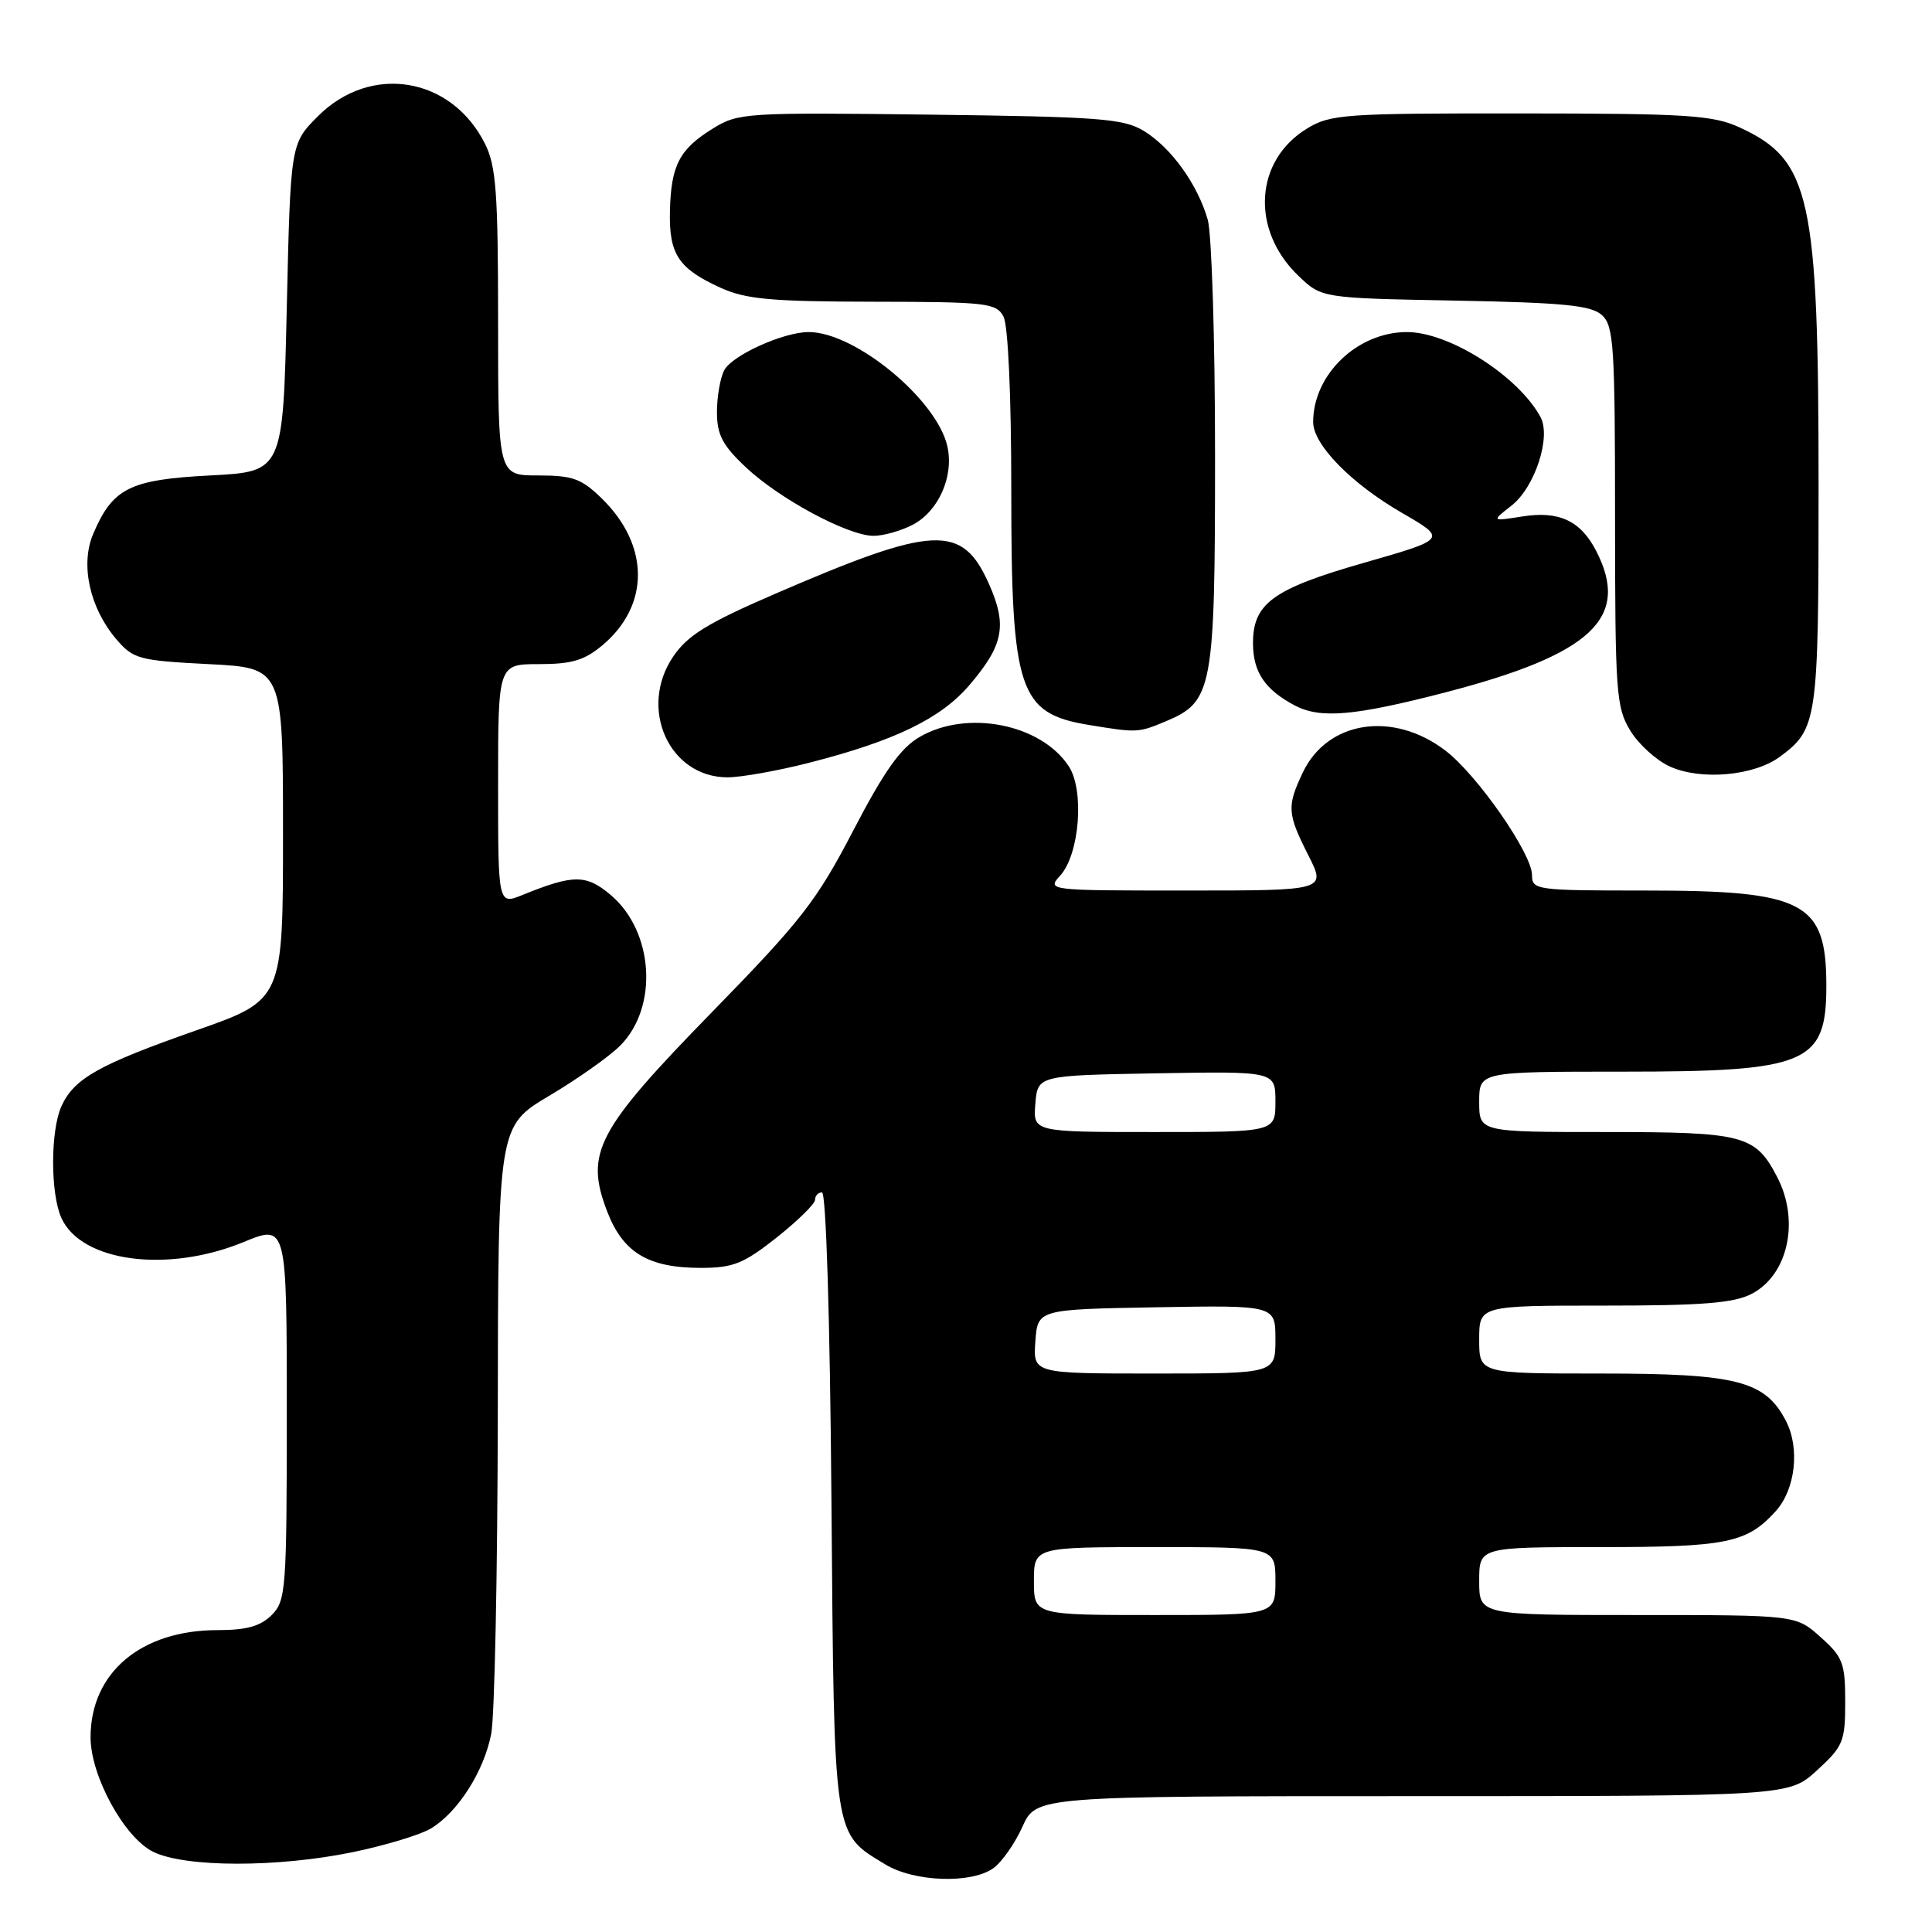 <?xml version="1.0" encoding="UTF-8" standalone="no"?>
<!DOCTYPE svg PUBLIC "-//W3C//DTD SVG 1.1//EN" "http://www.w3.org/Graphics/SVG/1.1/DTD/svg11.dtd" >
<svg xmlns="http://www.w3.org/2000/svg" xmlns:xlink="http://www.w3.org/1999/xlink" version="1.1" viewBox="0 0 256 256">
 <g >
 <path fill="currentColor"
d=" M 131.59 247.57 C 132.71 246.79 134.46 244.31 135.47 242.07 C 137.30 238.00 137.30 238.00 187.17 238.00 C 237.03 238.00 237.03 238.00 240.76 234.58 C 244.24 231.40 244.50 230.75 244.50 225.49 C 244.50 220.37 244.19 219.56 241.23 216.92 C 237.97 214.00 237.97 214.00 216.98 214.00 C 196.00 214.00 196.00 214.00 196.00 209.50 C 196.00 205.00 196.00 205.00 212.05 205.00 C 228.82 205.00 231.47 204.46 235.30 200.23 C 237.90 197.35 238.52 191.90 236.65 188.29 C 233.89 182.96 230.16 182.00 212.10 182.00 C 196.00 182.00 196.00 182.00 196.00 177.50 C 196.00 173.00 196.00 173.00 212.55 173.00 C 225.53 173.00 229.74 172.67 232.09 171.45 C 236.92 168.96 238.50 161.80 235.51 156.01 C 232.60 150.39 231.12 150.00 212.78 150.00 C 196.00 150.00 196.00 150.00 196.00 146.00 C 196.00 142.00 196.00 142.00 215.05 142.00 C 239.48 142.00 242.00 140.94 242.00 130.63 C 242.00 119.51 239.13 118.00 218.03 118.00 C 203.53 118.00 203.00 117.93 203.00 115.95 C 203.00 113.11 195.73 102.66 191.53 99.46 C 184.59 94.16 175.89 95.49 172.63 102.36 C 170.50 106.86 170.56 107.79 173.36 113.33 C 175.73 118.00 175.73 118.00 157.21 118.00 C 138.78 118.00 138.70 117.99 140.49 116.01 C 143.05 113.18 143.71 104.73 141.62 101.54 C 137.94 95.92 128.13 93.99 121.86 97.65 C 119.32 99.12 117.17 102.16 113.06 110.05 C 108.21 119.37 106.20 121.96 94.42 134.03 C 79.05 149.78 77.48 152.74 80.44 160.49 C 82.54 165.98 85.88 168.00 92.86 168.00 C 97.14 168.00 98.52 167.45 102.91 163.98 C 105.71 161.76 108.00 159.51 108.00 158.98 C 108.00 158.44 108.41 158.00 108.92 158.00 C 109.46 158.00 109.98 174.81 110.17 198.80 C 110.54 244.03 110.35 242.81 117.30 247.04 C 121.10 249.36 128.64 249.64 131.59 247.57 Z  M 46.79 245.41 C 51.03 244.53 55.65 243.14 57.05 242.31 C 60.63 240.20 64.13 234.73 65.09 229.74 C 65.54 227.41 65.93 208.34 65.96 187.36 C 66.00 149.23 66.00 149.23 72.77 145.20 C 76.50 142.99 80.73 140.00 82.17 138.56 C 87.27 133.45 86.64 123.40 80.90 118.57 C 77.67 115.85 75.99 115.85 69.25 118.58 C 66.00 119.90 66.00 119.90 66.00 103.95 C 66.00 88.00 66.00 88.00 71.42 88.00 C 75.77 88.00 77.45 87.50 79.86 85.47 C 86.12 80.19 86.08 72.25 79.75 66.06 C 77.05 63.42 75.89 63.00 71.31 63.00 C 66.00 63.00 66.00 63.00 66.00 42.75 C 66.00 25.47 65.74 21.99 64.25 19.02 C 59.80 10.17 49.13 8.41 42.15 15.38 C 38.50 19.03 38.50 19.03 38.00 40.76 C 37.50 62.50 37.50 62.50 27.85 63.00 C 17.16 63.55 14.92 64.68 12.33 70.79 C 10.62 74.85 11.90 80.61 15.44 84.73 C 17.67 87.33 18.44 87.53 27.66 88.00 C 37.50 88.50 37.50 88.50 37.50 110.50 C 37.50 132.50 37.50 132.50 26.00 136.53 C 13.10 141.06 9.83 142.89 8.15 146.56 C 6.67 149.81 6.67 158.17 8.14 161.40 C 10.79 167.22 22.19 168.72 32.25 164.59 C 38.00 162.22 38.00 162.22 38.00 187.11 C 38.00 210.67 37.89 212.11 36.00 214.00 C 34.51 215.49 32.67 216.00 28.82 216.00 C 18.68 216.00 12.00 221.64 12.00 230.20 C 12.00 235.32 16.46 243.48 20.29 245.37 C 24.52 247.46 36.78 247.48 46.79 245.41 Z  M 107.26 101.06 C 118.55 98.17 124.67 95.21 128.45 90.78 C 132.96 85.51 133.48 82.88 131.08 77.46 C 127.50 69.36 123.89 69.52 102.53 78.76 C 93.73 82.57 91.10 84.19 89.20 87.00 C 84.55 93.86 88.67 103.00 96.40 103.00 C 98.20 103.00 103.09 102.13 107.26 101.06 Z  M 235.86 100.26 C 240.82 96.59 240.97 95.51 240.97 64.50 C 240.97 26.01 239.91 21.20 230.50 16.88 C 226.96 15.26 223.62 15.04 201.50 15.03 C 178.17 15.01 176.28 15.14 173.19 17.03 C 166.23 21.27 165.69 30.46 172.05 36.55 C 175.13 39.50 175.13 39.50 192.81 39.83 C 207.16 40.10 210.83 40.46 212.25 41.74 C 213.83 43.16 214.00 45.77 214.00 68.40 C 214.01 91.80 214.14 93.72 216.02 96.81 C 217.13 98.63 219.49 100.77 221.27 101.57 C 225.41 103.44 232.43 102.81 235.86 100.26 Z  M 154.47 95.58 C 160.70 92.97 161.00 91.35 161.00 60.29 C 161.00 45.00 160.56 30.96 160.03 29.10 C 158.68 24.41 155.17 19.54 151.55 17.34 C 148.84 15.71 145.68 15.47 123.22 15.19 C 98.81 14.89 97.82 14.95 94.46 17.03 C 90.02 19.77 88.91 21.91 88.77 27.99 C 88.64 33.70 89.89 35.59 95.50 38.14 C 98.83 39.65 102.20 39.96 115.71 39.98 C 130.71 40.00 132.01 40.15 132.96 41.93 C 133.58 43.09 134.00 52.34 134.00 64.97 C 134.00 91.61 134.97 94.54 144.34 96.07 C 150.68 97.11 150.83 97.10 154.47 95.58 Z  M 191.50 91.75 C 210.93 86.71 216.09 81.87 211.49 72.98 C 209.42 68.98 206.56 67.66 201.68 68.44 C 197.62 69.08 197.62 69.08 200.29 66.99 C 203.39 64.55 205.56 57.90 204.12 55.25 C 201.16 49.81 192.02 44.00 186.43 44.00 C 179.86 44.00 174.00 49.62 174.00 55.93 C 174.00 58.92 179.04 64.07 185.77 67.96 C 191.75 71.42 191.75 71.42 180.68 74.59 C 168.58 78.06 165.98 79.98 166.03 85.36 C 166.07 89.10 167.65 91.41 171.59 93.49 C 174.98 95.26 179.47 94.87 191.50 91.75 Z  M 120.91 69.55 C 124.35 67.77 126.41 63.15 125.54 59.18 C 124.18 52.97 113.32 44.00 107.16 44.00 C 103.81 44.00 97.04 47.06 95.97 49.05 C 95.44 50.05 95.00 52.54 95.00 54.59 C 95.00 57.60 95.72 58.99 98.81 61.90 C 103.25 66.10 112.38 71.00 115.75 71.00 C 117.04 71.00 119.36 70.35 120.91 69.55 Z  M 137.00 209.50 C 137.00 205.00 137.00 205.00 153.00 205.00 C 169.00 205.00 169.00 205.00 169.00 209.50 C 169.00 214.00 169.00 214.00 153.00 214.00 C 137.00 214.00 137.00 214.00 137.00 209.50 Z  M 137.19 177.75 C 137.50 173.50 137.50 173.50 153.25 173.22 C 169.00 172.95 169.00 172.95 169.00 177.47 C 169.00 182.00 169.00 182.00 152.94 182.00 C 136.89 182.00 136.89 182.00 137.19 177.75 Z  M 137.19 146.25 C 137.50 142.50 137.50 142.50 153.25 142.22 C 169.00 141.95 169.00 141.95 169.00 145.97 C 169.00 150.00 169.00 150.00 152.94 150.00 C 136.88 150.00 136.88 150.00 137.19 146.25 Z "/>
</g>
</svg>
